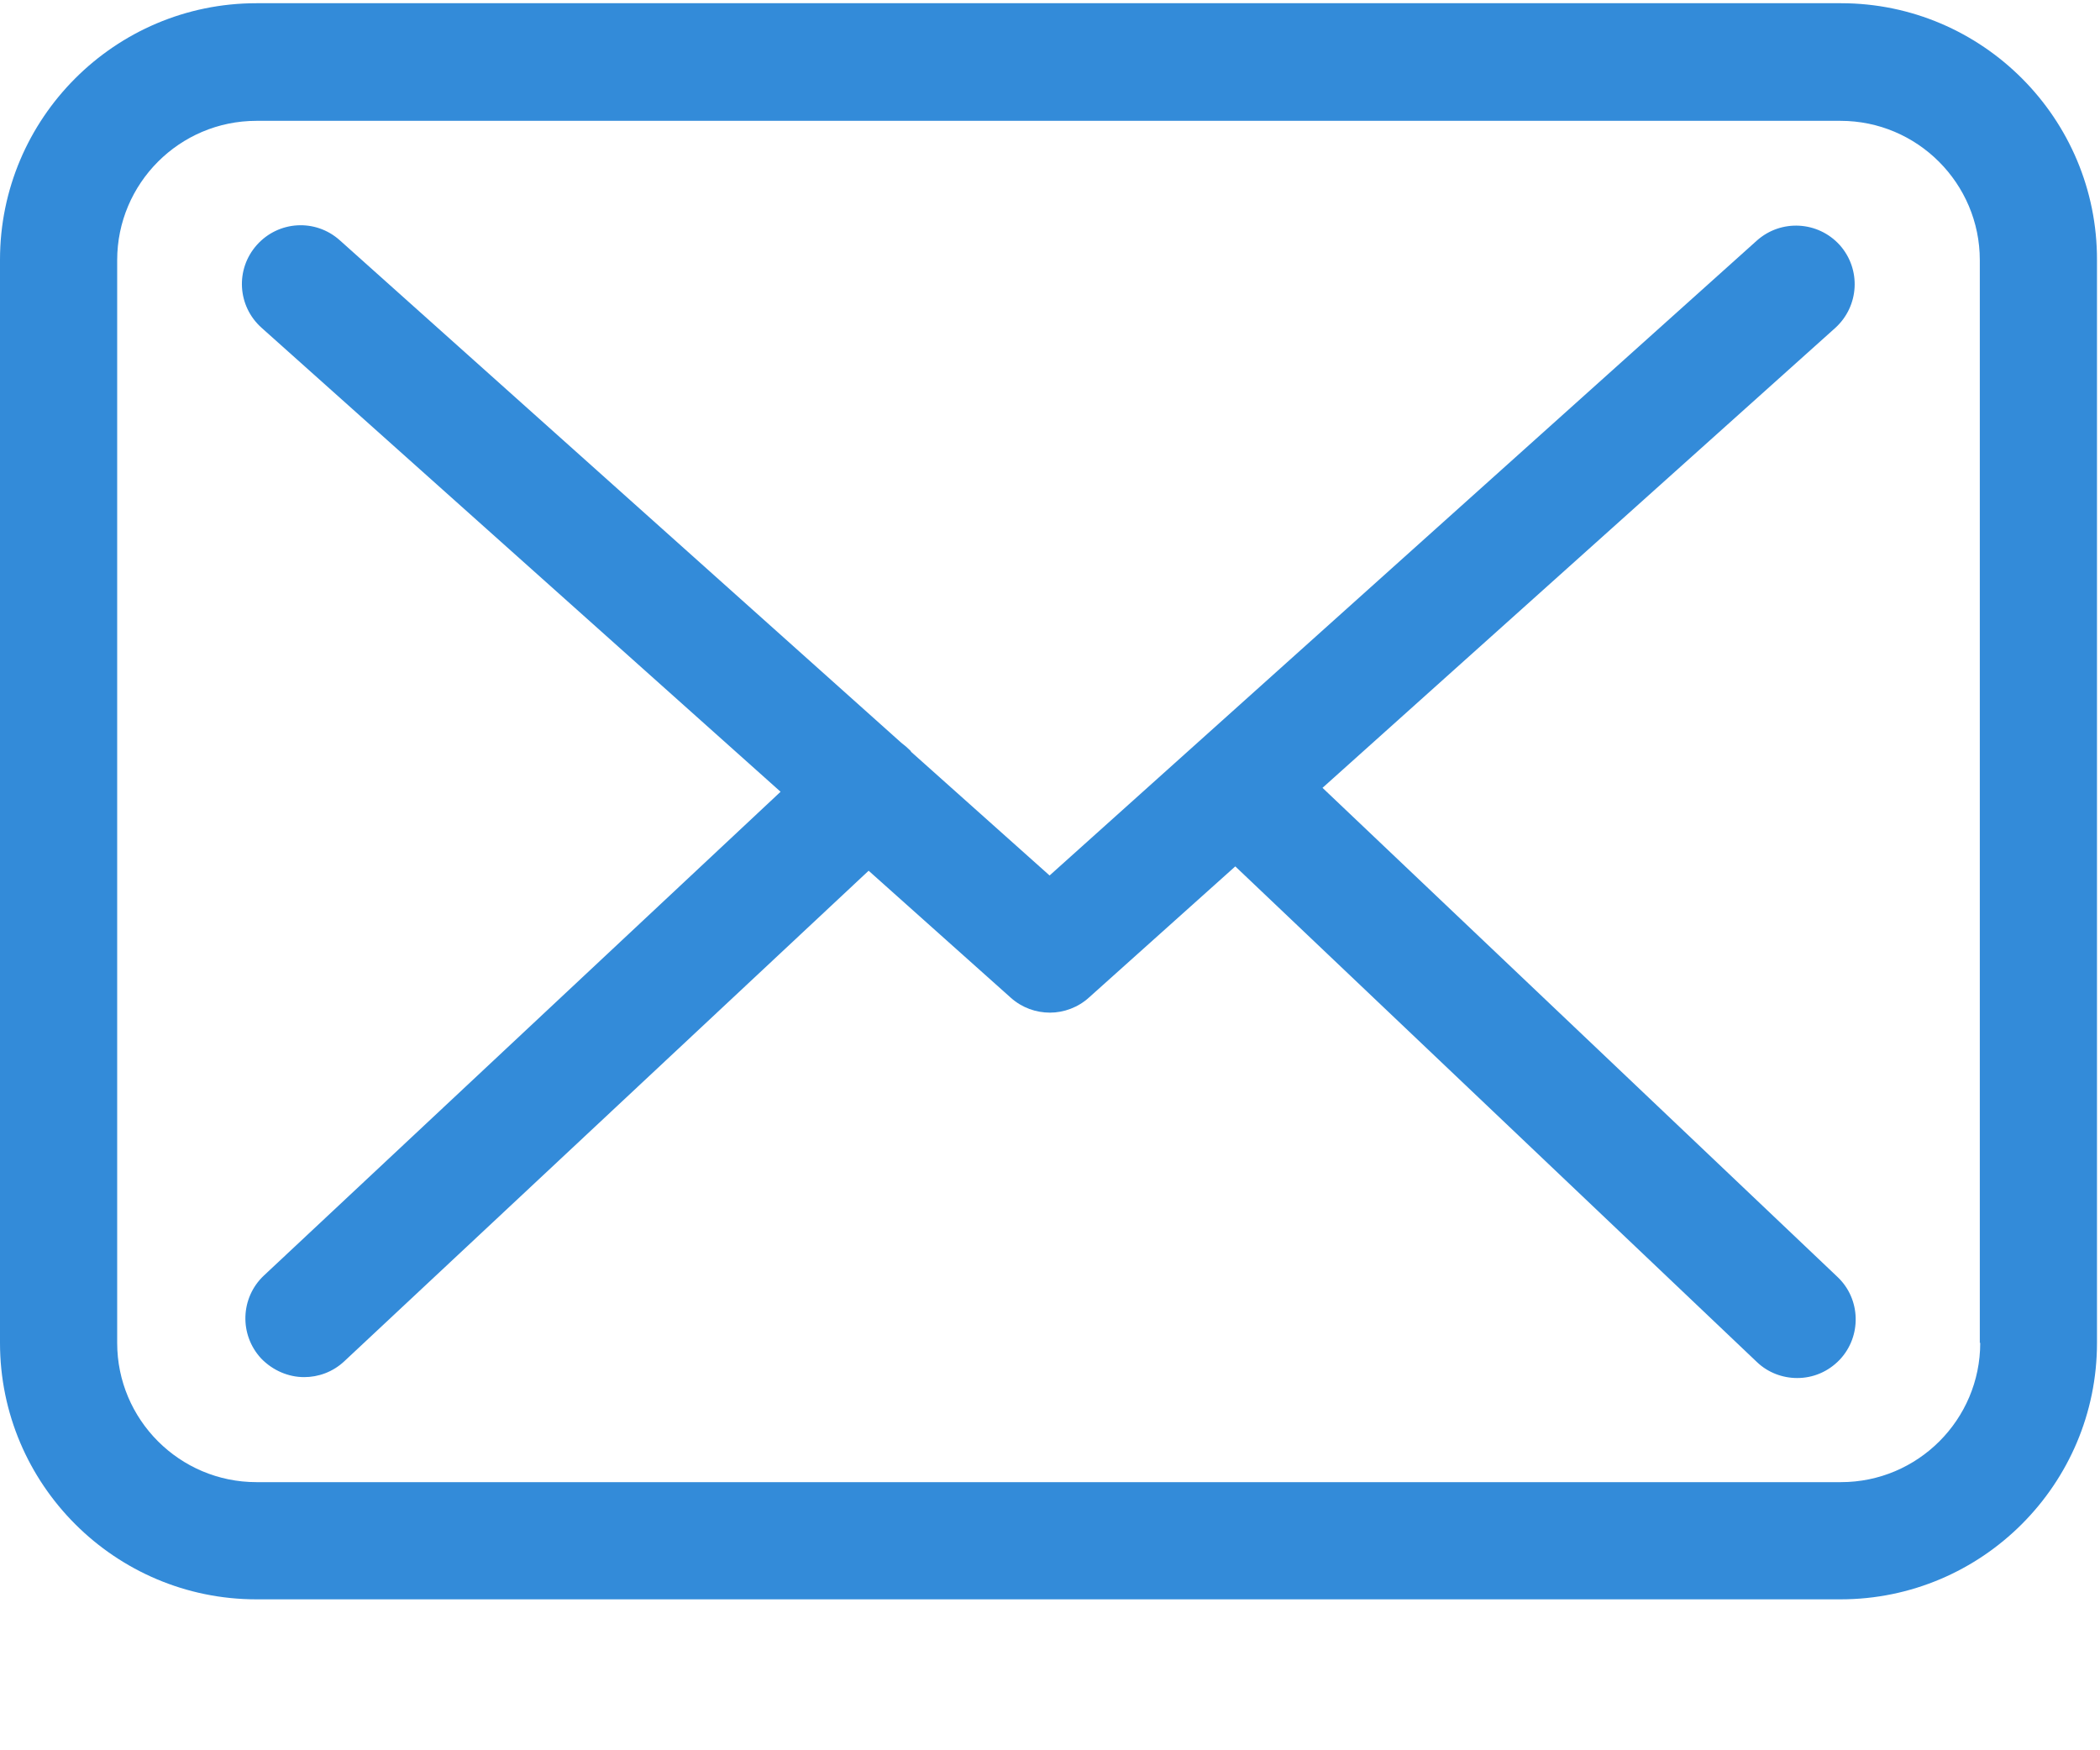 <svg width="30" height="25" viewBox="0 0 30 25" fill="none" xmlns="http://www.w3.org/2000/svg">
<path d="M26.3 0.046H3.663C1.643 0.046 0 1.689 0 3.71V19.181C0 21.201 1.643 22.844 3.663 22.844H26.293C28.314 22.844 29.957 21.201 29.957 19.181V3.716C29.963 1.695 28.32 0.046 26.3 0.046ZM28.289 19.181C28.289 20.278 27.397 21.17 26.3 21.17H3.663C2.566 21.17 1.674 20.278 1.674 19.181V3.716C1.674 2.619 2.566 1.726 3.663 1.726H26.293C27.39 1.726 28.283 2.619 28.283 3.716V19.181H28.289Z" fill="#338BD9"/>
<path d="M18.893 11.253L26.219 4.683C26.56 4.373 26.591 3.846 26.281 3.499C25.971 3.158 25.444 3.127 25.097 3.437L14.994 12.505L13.023 10.745C13.017 10.739 13.01 10.732 13.01 10.726C12.967 10.683 12.924 10.646 12.874 10.608L4.853 3.431C4.506 3.121 3.979 3.152 3.669 3.499C3.36 3.846 3.39 4.373 3.738 4.683L11.151 11.309L3.769 18.22C3.434 18.536 3.415 19.063 3.731 19.404C3.899 19.577 4.122 19.67 4.345 19.67C4.55 19.67 4.754 19.596 4.915 19.447L12.409 12.437L14.442 14.253C14.603 14.396 14.802 14.464 15 14.464C15.198 14.464 15.403 14.389 15.558 14.247L17.647 12.375L25.097 19.453C25.258 19.608 25.469 19.683 25.674 19.683C25.897 19.683 26.114 19.596 26.281 19.422C26.597 19.088 26.585 18.555 26.25 18.239L18.893 11.253Z" fill="#338BD9"/>
</svg>
